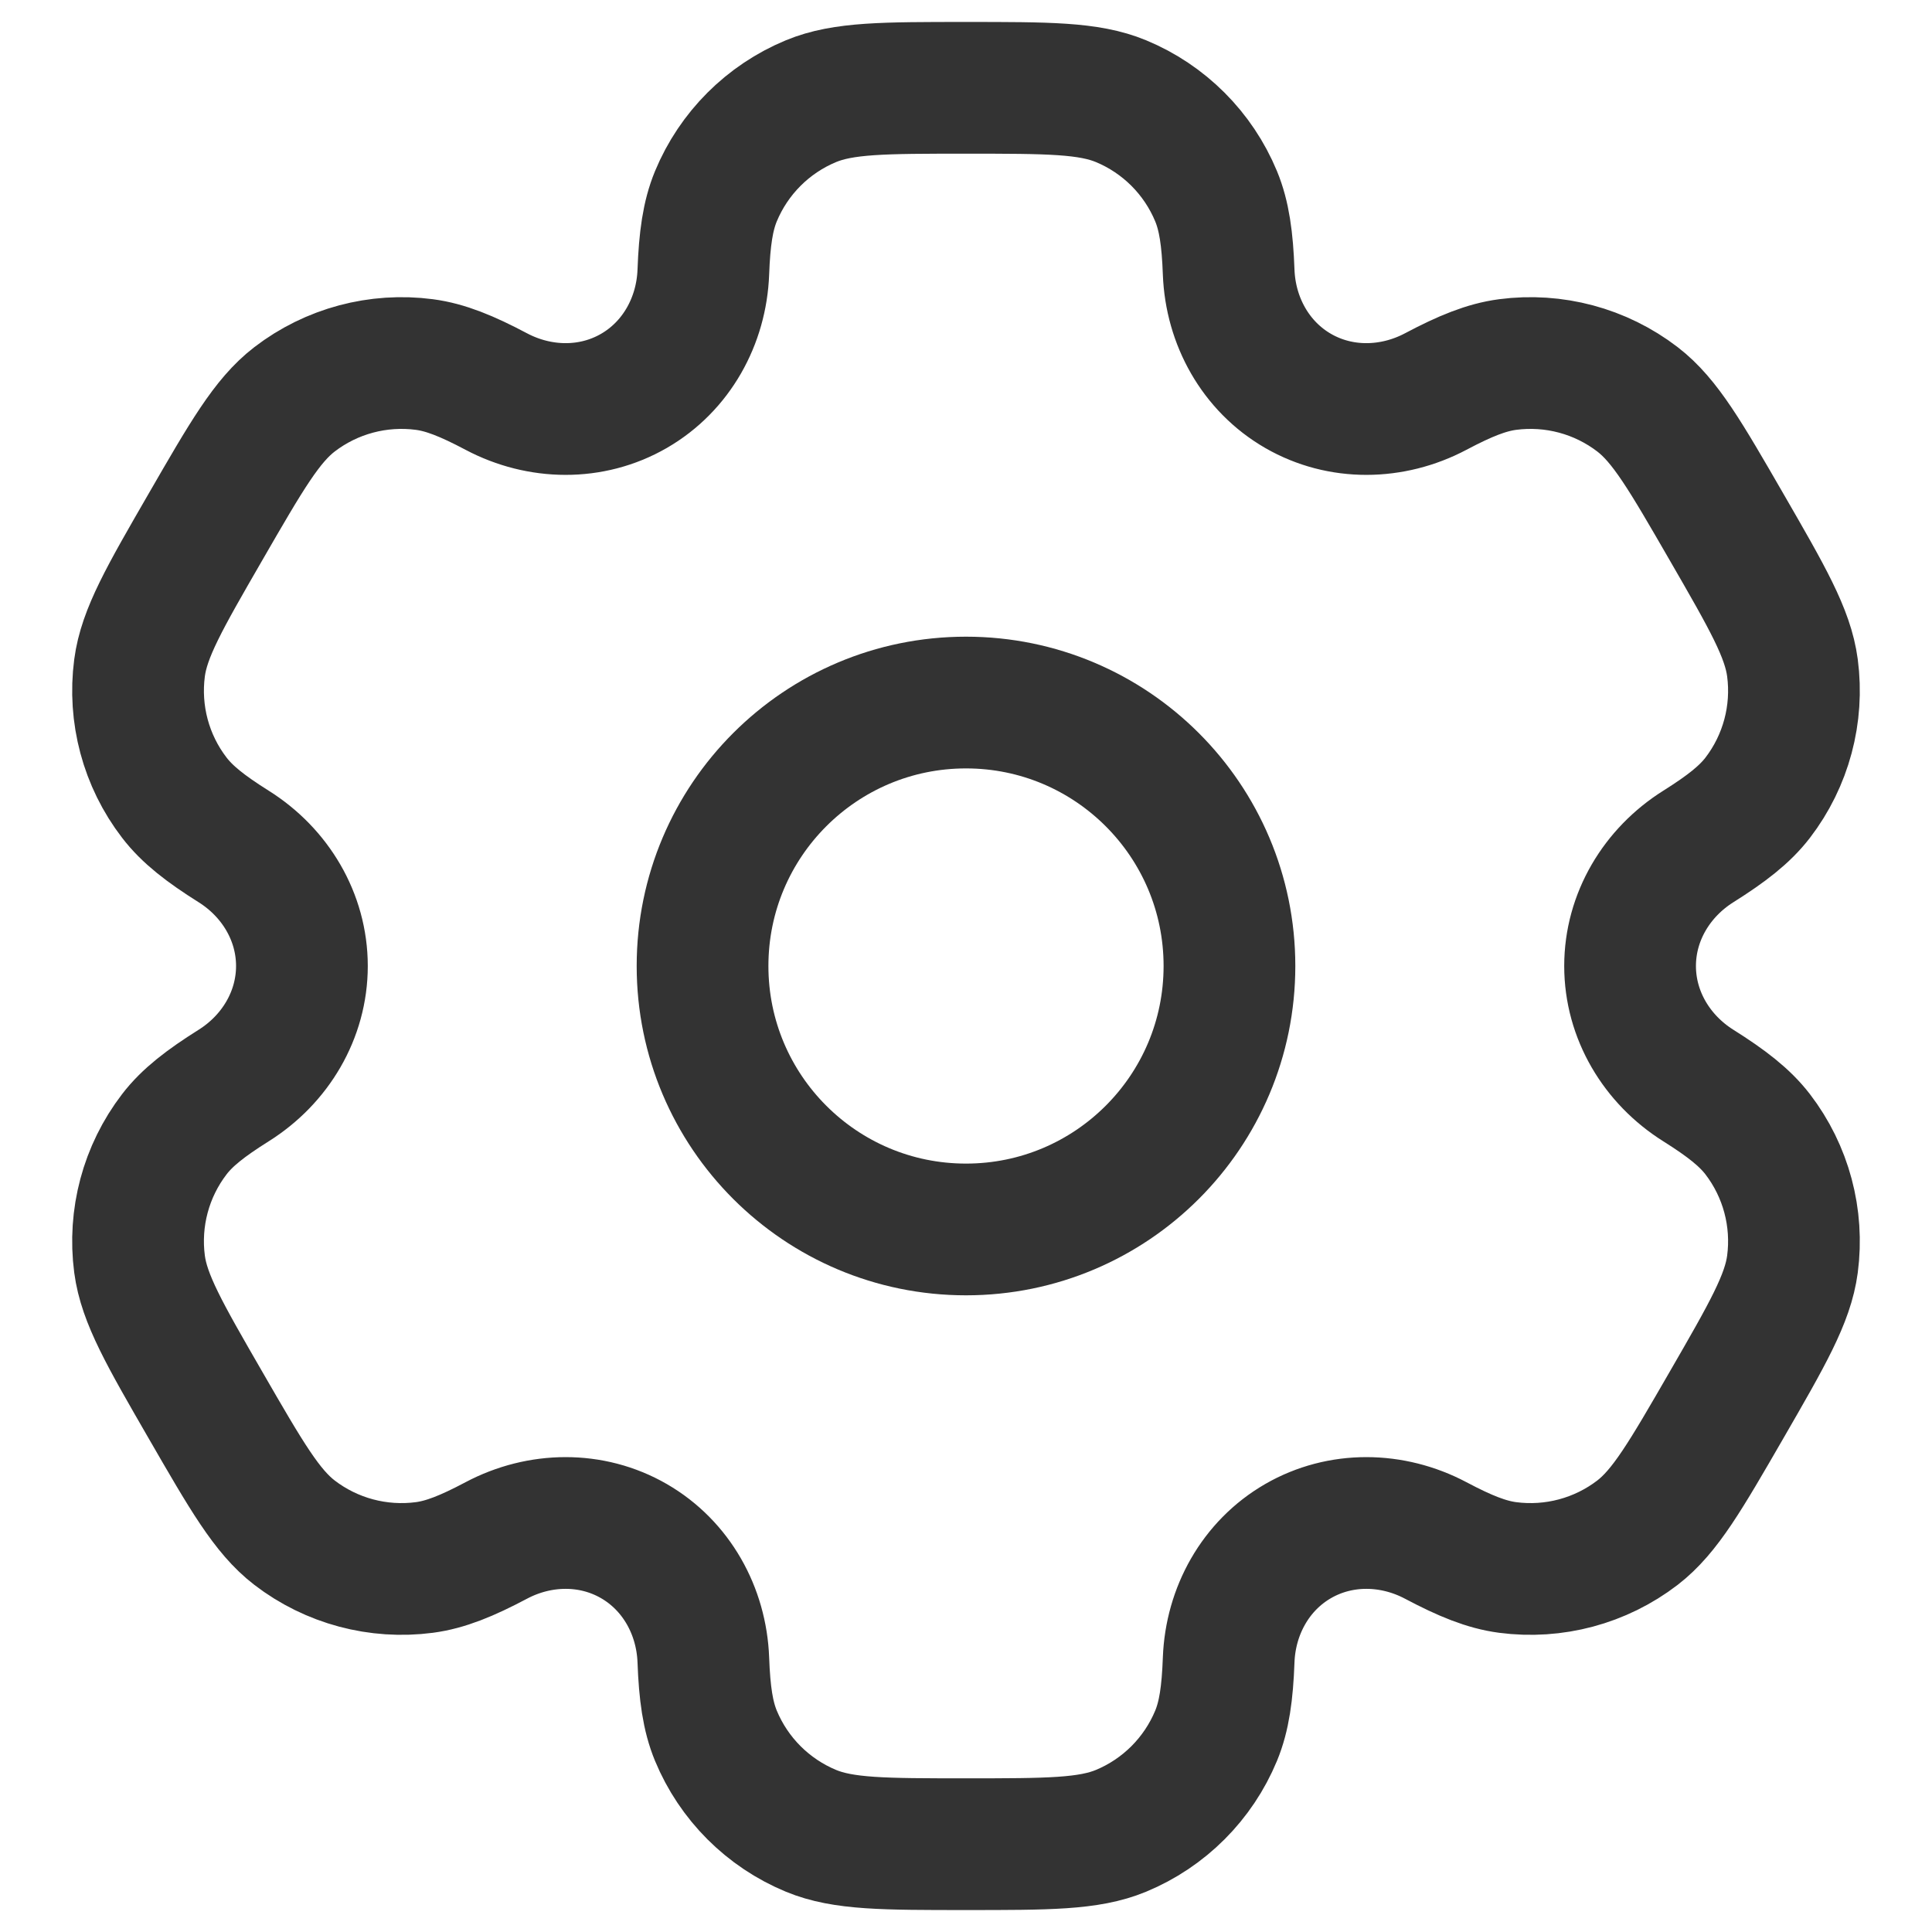 <svg width="22" height="22" viewBox="0 0 22 22" fill="none" xmlns="http://www.w3.org/2000/svg">
<path d="M14 11C14 12.657 12.657 14 11 14C9.343 14 8 12.657 8 11C8 9.343 9.343 8 11 8C12.657 8 14 9.343 14 11Z" stroke="#333333" stroke-width="1.5"/>
<path d="M12.765 1.152C12.398 1 11.932 1 11 1C10.068 1 9.602 1 9.235 1.152C8.745 1.355 8.355 1.745 8.152 2.235C8.06 2.458 8.023 2.719 8.009 3.098C7.988 3.656 7.702 4.172 7.219 4.451C6.736 4.73 6.146 4.72 5.652 4.459C5.316 4.281 5.073 4.183 4.833 4.151C4.307 4.082 3.775 4.224 3.354 4.547C3.039 4.789 2.806 5.193 2.34 6C1.874 6.807 1.641 7.21 1.589 7.605C1.52 8.131 1.662 8.663 1.985 9.083C2.133 9.276 2.34 9.437 2.661 9.639C3.134 9.936 3.438 10.442 3.438 11C3.438 11.558 3.134 12.064 2.661 12.361C2.34 12.563 2.132 12.724 1.985 12.916C1.662 13.337 1.52 13.869 1.589 14.395C1.641 14.789 1.874 15.193 2.34 16C2.806 16.807 3.039 17.211 3.354 17.453C3.775 17.776 4.307 17.918 4.833 17.849C5.073 17.817 5.316 17.719 5.652 17.541C6.145 17.28 6.736 17.27 7.219 17.549C7.702 17.828 7.988 18.344 8.009 18.902C8.023 19.282 8.06 19.542 8.152 19.765C8.355 20.255 8.745 20.645 9.235 20.848C9.602 21 10.068 21 11 21C11.932 21 12.398 21 12.765 20.848C13.255 20.645 13.645 20.255 13.848 19.765C13.94 19.542 13.977 19.282 13.991 18.902C14.012 18.344 14.298 17.828 14.781 17.549C15.264 17.27 15.854 17.28 16.348 17.541C16.684 17.719 16.927 17.817 17.167 17.849C17.693 17.918 18.225 17.776 18.646 17.453C18.961 17.21 19.194 16.807 19.66 16C20.126 15.193 20.359 14.789 20.411 14.395C20.48 13.869 20.338 13.337 20.015 12.916C19.867 12.724 19.66 12.563 19.339 12.361C18.866 12.064 18.562 11.558 18.562 11C18.562 10.442 18.866 9.936 19.339 9.639C19.66 9.437 19.867 9.276 20.015 9.084C20.338 8.663 20.48 8.131 20.411 7.605C20.359 7.211 20.126 6.807 19.66 6C19.194 5.193 18.961 4.789 18.646 4.547C18.225 4.224 17.693 4.082 17.167 4.151C16.927 4.183 16.684 4.281 16.348 4.459C15.854 4.72 15.264 4.73 14.781 4.451C14.298 4.172 14.012 3.656 13.991 3.098C13.977 2.718 13.94 2.458 13.848 2.235C13.645 1.745 13.255 1.355 12.765 1.152Z" stroke="#333333" stroke-width="1.5"/>
</svg>
